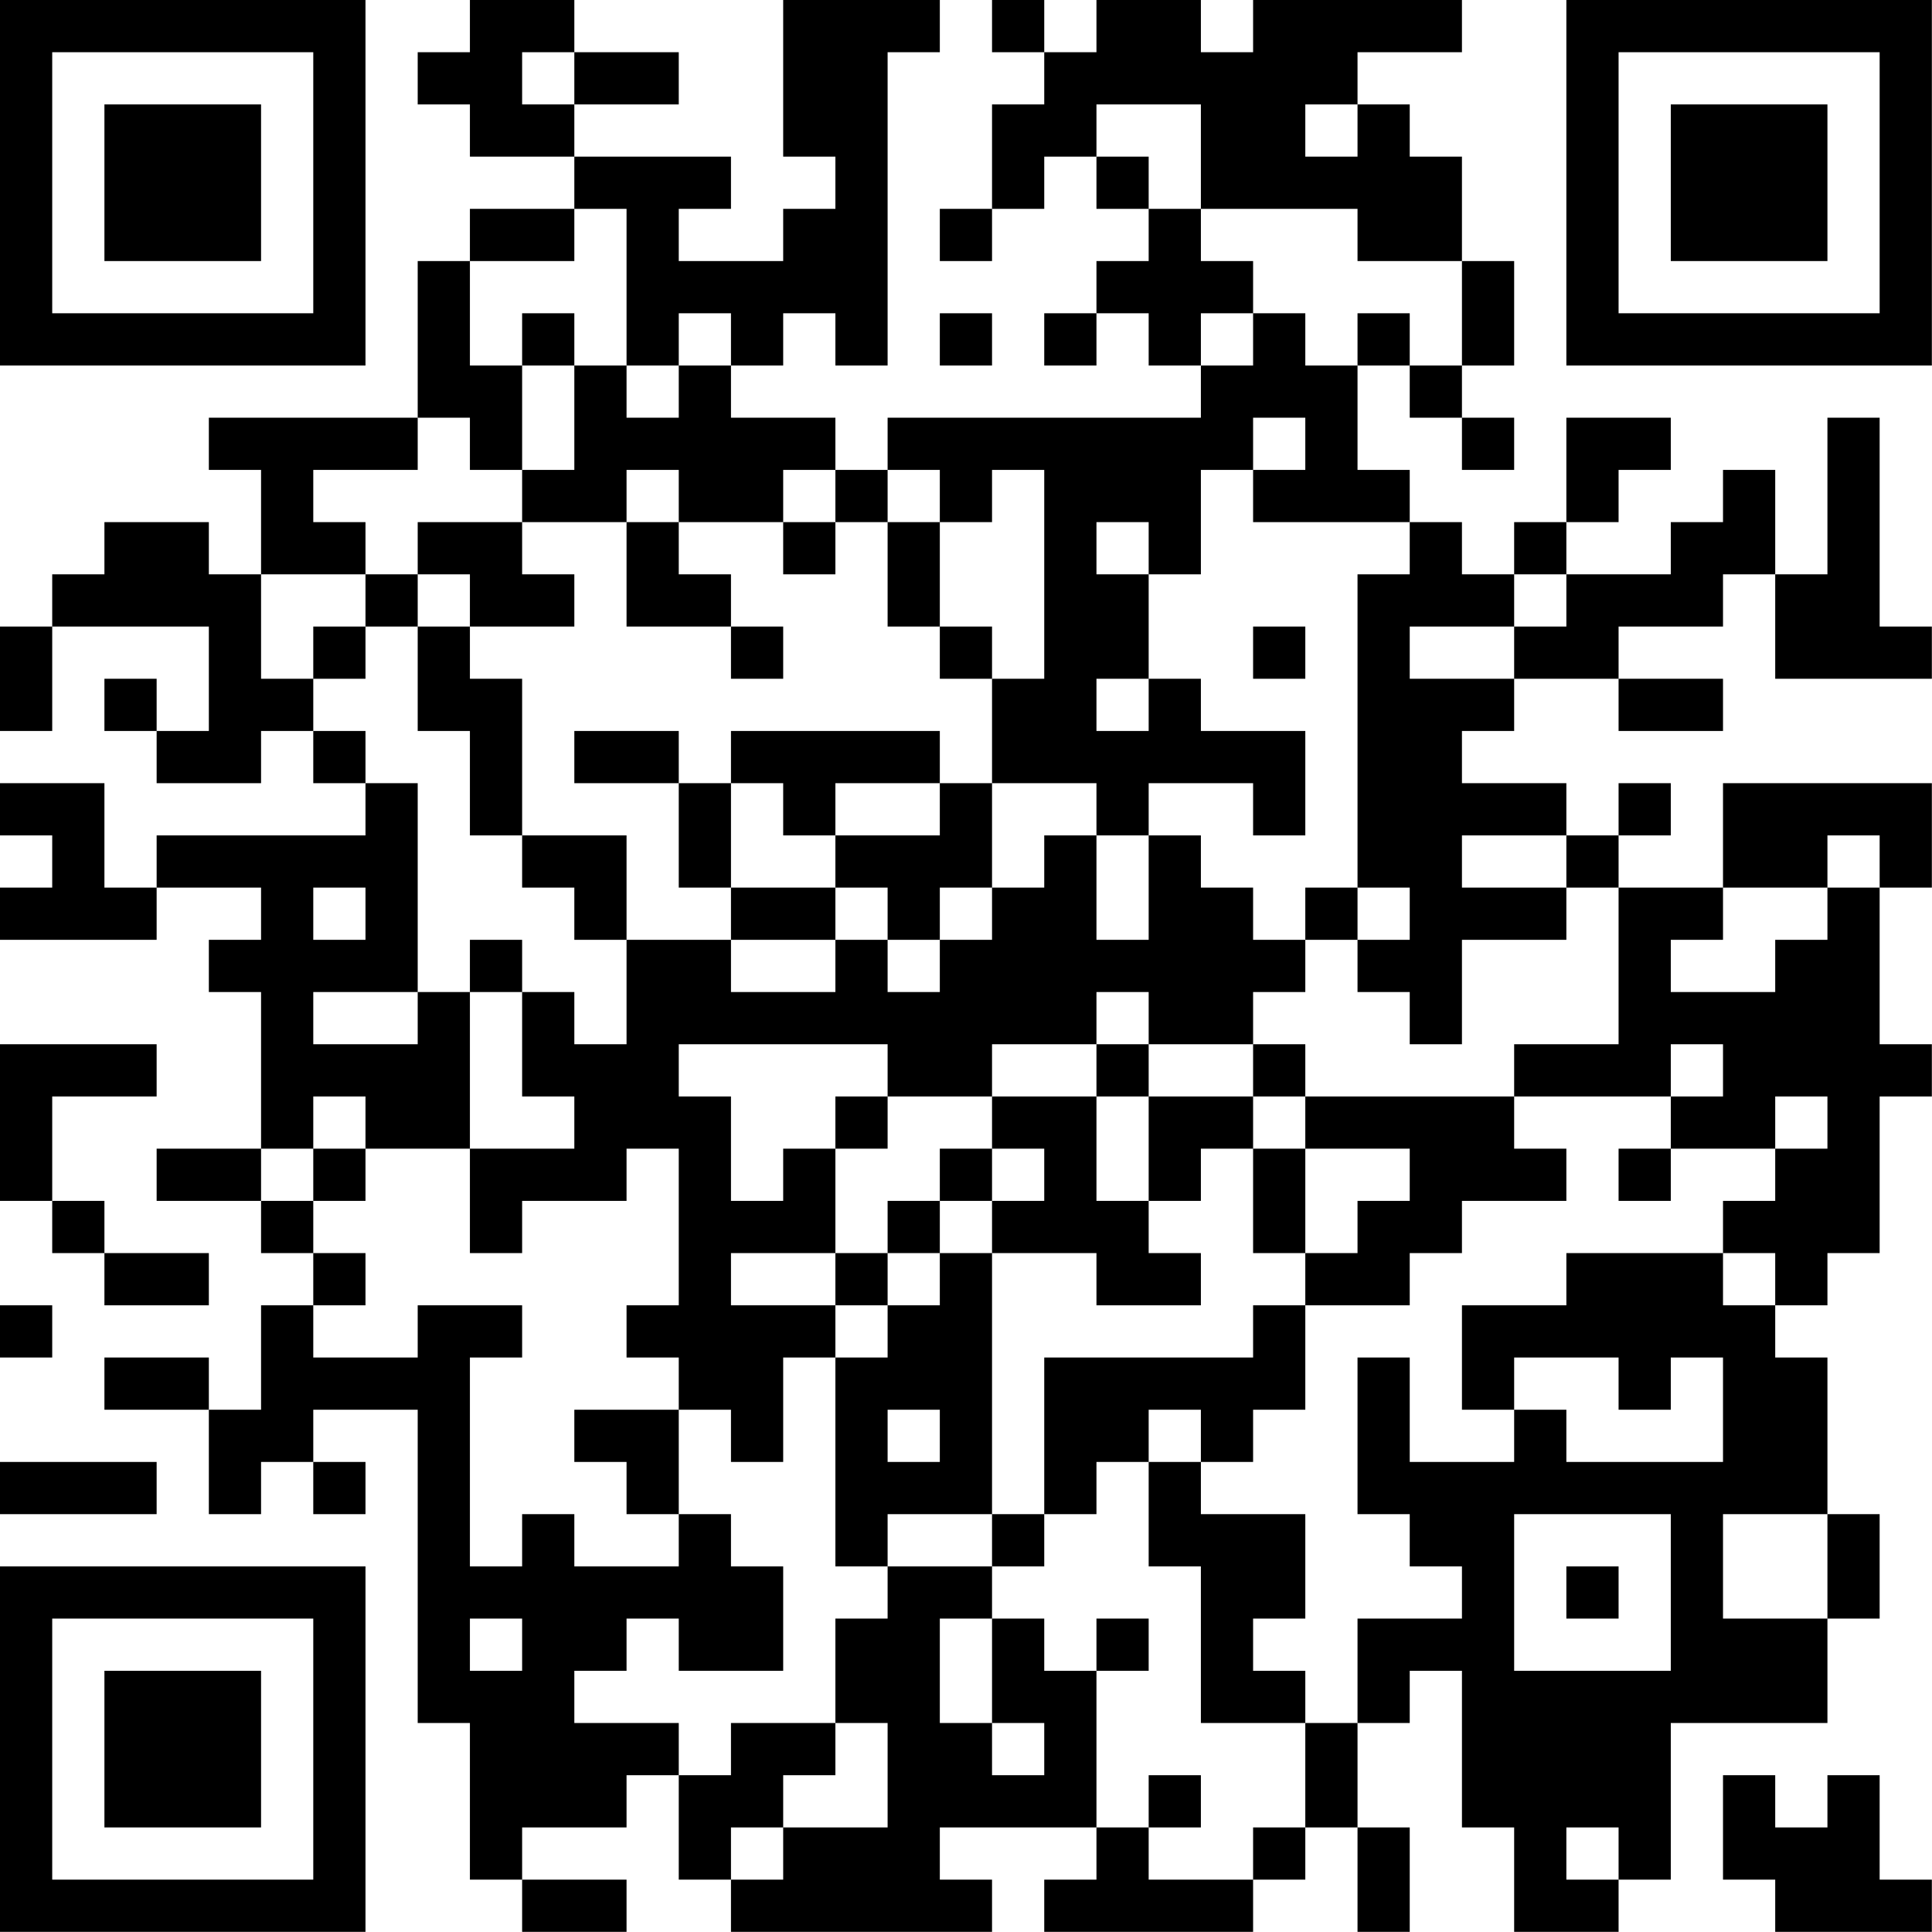 <?xml version="1.0" encoding="UTF-8"?>
<svg xmlns="http://www.w3.org/2000/svg" version="1.1" width="200" height="200" viewBox="0 0 200 200"><rect x="0" y="0" width="200" height="200" fill="#ffffff"/><g transform="scale(5.405)"><g transform="translate(0,0)"><path fill-rule="evenodd" d="M9 0L9 1L8 1L8 2L9 2L9 3L11 3L11 4L9 4L9 5L8 5L8 8L4 8L4 9L5 9L5 11L4 11L4 10L2 10L2 11L1 11L1 12L0 12L0 14L1 14L1 12L4 12L4 14L3 14L3 13L2 13L2 14L3 14L3 15L5 15L5 14L6 14L6 15L7 15L7 16L3 16L3 17L2 17L2 15L0 15L0 16L1 16L1 17L0 17L0 18L3 18L3 17L5 17L5 18L4 18L4 19L5 19L5 22L3 22L3 23L5 23L5 24L6 24L6 25L5 25L5 27L4 27L4 26L2 26L2 27L4 27L4 29L5 29L5 28L6 28L6 29L7 29L7 28L6 28L6 27L8 27L8 33L9 33L9 36L10 36L10 37L12 37L12 36L10 36L10 35L12 35L12 34L13 34L13 36L14 36L14 37L19 37L19 36L18 36L18 35L21 35L21 36L20 36L20 37L24 37L24 36L25 36L25 35L26 35L26 37L27 37L27 35L26 35L26 33L27 33L27 32L28 32L28 35L29 35L29 37L31 37L31 36L32 36L32 33L35 33L35 31L36 31L36 29L35 29L35 26L34 26L34 25L35 25L35 24L36 24L36 21L37 21L37 20L36 20L36 17L37 17L37 15L33 15L33 17L31 17L31 16L32 16L32 15L31 15L31 16L30 16L30 15L28 15L28 14L29 14L29 13L31 13L31 14L33 14L33 13L31 13L31 12L33 12L33 11L34 11L34 13L37 13L37 12L36 12L36 8L35 8L35 11L34 11L34 9L33 9L33 10L32 10L32 11L30 11L30 10L31 10L31 9L32 9L32 8L30 8L30 10L29 10L29 11L28 11L28 10L27 10L27 9L26 9L26 7L27 7L27 8L28 8L28 9L29 9L29 8L28 8L28 7L29 7L29 5L28 5L28 3L27 3L27 2L26 2L26 1L28 1L28 0L24 0L24 1L23 1L23 0L21 0L21 1L20 1L20 0L19 0L19 1L20 1L20 2L19 2L19 4L18 4L18 5L19 5L19 4L20 4L20 3L21 3L21 4L22 4L22 5L21 5L21 6L20 6L20 7L21 7L21 6L22 6L22 7L23 7L23 8L17 8L17 9L16 9L16 8L14 8L14 7L15 7L15 6L16 6L16 7L17 7L17 1L18 1L18 0L15 0L15 3L16 3L16 4L15 4L15 5L13 5L13 4L14 4L14 3L11 3L11 2L13 2L13 1L11 1L11 0ZM10 1L10 2L11 2L11 1ZM21 2L21 3L22 3L22 4L23 4L23 5L24 5L24 6L23 6L23 7L24 7L24 6L25 6L25 7L26 7L26 6L27 6L27 7L28 7L28 5L26 5L26 4L23 4L23 2ZM25 2L25 3L26 3L26 2ZM11 4L11 5L9 5L9 7L10 7L10 9L9 9L9 8L8 8L8 9L6 9L6 10L7 10L7 11L5 11L5 13L6 13L6 14L7 14L7 15L8 15L8 19L6 19L6 20L8 20L8 19L9 19L9 22L7 22L7 21L6 21L6 22L5 22L5 23L6 23L6 24L7 24L7 25L6 25L6 26L8 26L8 25L10 25L10 26L9 26L9 30L10 30L10 29L11 29L11 30L13 30L13 29L14 29L14 30L15 30L15 32L13 32L13 31L12 31L12 32L11 32L11 33L13 33L13 34L14 34L14 33L16 33L16 34L15 34L15 35L14 35L14 36L15 36L15 35L17 35L17 33L16 33L16 31L17 31L17 30L19 30L19 31L18 31L18 33L19 33L19 34L20 34L20 33L19 33L19 31L20 31L20 32L21 32L21 35L22 35L22 36L24 36L24 35L25 35L25 33L26 33L26 31L28 31L28 30L27 30L27 29L26 29L26 26L27 26L27 28L29 28L29 27L30 27L30 28L33 28L33 26L32 26L32 27L31 27L31 26L29 26L29 27L28 27L28 25L30 25L30 24L33 24L33 25L34 25L34 24L33 24L33 23L34 23L34 22L35 22L35 21L34 21L34 22L32 22L32 21L33 21L33 20L32 20L32 21L29 21L29 20L31 20L31 17L30 17L30 16L28 16L28 17L30 17L30 18L28 18L28 20L27 20L27 19L26 19L26 18L27 18L27 17L26 17L26 11L27 11L27 10L24 10L24 9L25 9L25 8L24 8L24 9L23 9L23 11L22 11L22 10L21 10L21 11L22 11L22 13L21 13L21 14L22 14L22 13L23 13L23 14L25 14L25 16L24 16L24 15L22 15L22 16L21 16L21 15L19 15L19 13L20 13L20 9L19 9L19 10L18 10L18 9L17 9L17 10L16 10L16 9L15 9L15 10L13 10L13 9L12 9L12 10L10 10L10 9L11 9L11 7L12 7L12 8L13 8L13 7L14 7L14 6L13 6L13 7L12 7L12 4ZM10 6L10 7L11 7L11 6ZM18 6L18 7L19 7L19 6ZM8 10L8 11L7 11L7 12L6 12L6 13L7 13L7 12L8 12L8 14L9 14L9 16L10 16L10 17L11 17L11 18L12 18L12 20L11 20L11 19L10 19L10 18L9 18L9 19L10 19L10 21L11 21L11 22L9 22L9 24L10 24L10 23L12 23L12 22L13 22L13 25L12 25L12 26L13 26L13 27L11 27L11 28L12 28L12 29L13 29L13 27L14 27L14 28L15 28L15 26L16 26L16 30L17 30L17 29L19 29L19 30L20 30L20 29L21 29L21 28L22 28L22 30L23 30L23 33L25 33L25 32L24 32L24 31L25 31L25 29L23 29L23 28L24 28L24 27L25 27L25 25L27 25L27 24L28 24L28 23L30 23L30 22L29 22L29 21L25 21L25 20L24 20L24 19L25 19L25 18L26 18L26 17L25 17L25 18L24 18L24 17L23 17L23 16L22 16L22 18L21 18L21 16L20 16L20 17L19 17L19 15L18 15L18 14L14 14L14 15L13 15L13 14L11 14L11 15L13 15L13 17L14 17L14 18L12 18L12 16L10 16L10 13L9 13L9 12L11 12L11 11L10 11L10 10ZM12 10L12 12L14 12L14 13L15 13L15 12L14 12L14 11L13 11L13 10ZM15 10L15 11L16 11L16 10ZM17 10L17 12L18 12L18 13L19 13L19 12L18 12L18 10ZM8 11L8 12L9 12L9 11ZM29 11L29 12L27 12L27 13L29 13L29 12L30 12L30 11ZM24 12L24 13L25 13L25 12ZM14 15L14 17L16 17L16 18L14 18L14 19L16 19L16 18L17 18L17 19L18 19L18 18L19 18L19 17L18 17L18 18L17 18L17 17L16 17L16 16L18 16L18 15L16 15L16 16L15 16L15 15ZM35 16L35 17L33 17L33 18L32 18L32 19L34 19L34 18L35 18L35 17L36 17L36 16ZM6 17L6 18L7 18L7 17ZM21 19L21 20L19 20L19 21L17 21L17 20L13 20L13 21L14 21L14 23L15 23L15 22L16 22L16 24L14 24L14 25L16 25L16 26L17 26L17 25L18 25L18 24L19 24L19 29L20 29L20 26L24 26L24 25L25 25L25 24L26 24L26 23L27 23L27 22L25 22L25 21L24 21L24 20L22 20L22 19ZM0 20L0 23L1 23L1 24L2 24L2 25L4 25L4 24L2 24L2 23L1 23L1 21L3 21L3 20ZM21 20L21 21L19 21L19 22L18 22L18 23L17 23L17 24L16 24L16 25L17 25L17 24L18 24L18 23L19 23L19 24L21 24L21 25L23 25L23 24L22 24L22 23L23 23L23 22L24 22L24 24L25 24L25 22L24 22L24 21L22 21L22 20ZM16 21L16 22L17 22L17 21ZM21 21L21 23L22 23L22 21ZM6 22L6 23L7 23L7 22ZM19 22L19 23L20 23L20 22ZM31 22L31 23L32 23L32 22ZM0 25L0 26L1 26L1 25ZM17 27L17 28L18 28L18 27ZM22 27L22 28L23 28L23 27ZM0 28L0 29L3 29L3 28ZM29 29L29 32L32 32L32 29ZM33 29L33 31L35 31L35 29ZM30 30L30 31L31 31L31 30ZM9 31L9 32L10 32L10 31ZM21 31L21 32L22 32L22 31ZM22 34L22 35L23 35L23 34ZM33 34L33 36L34 36L34 37L37 37L37 36L36 36L36 34L35 34L35 35L34 35L34 34ZM30 35L30 36L31 36L31 35ZM0 0L0 7L7 7L7 0ZM1 1L1 6L6 6L6 1ZM2 2L2 5L5 5L5 2ZM30 0L30 7L37 7L37 0ZM31 1L31 6L36 6L36 1ZM32 2L32 5L35 5L35 2ZM0 30L0 37L7 37L7 30ZM1 31L1 36L6 36L6 31ZM2 32L2 35L5 35L5 32Z" fill="#000000"/></g></g></svg>
